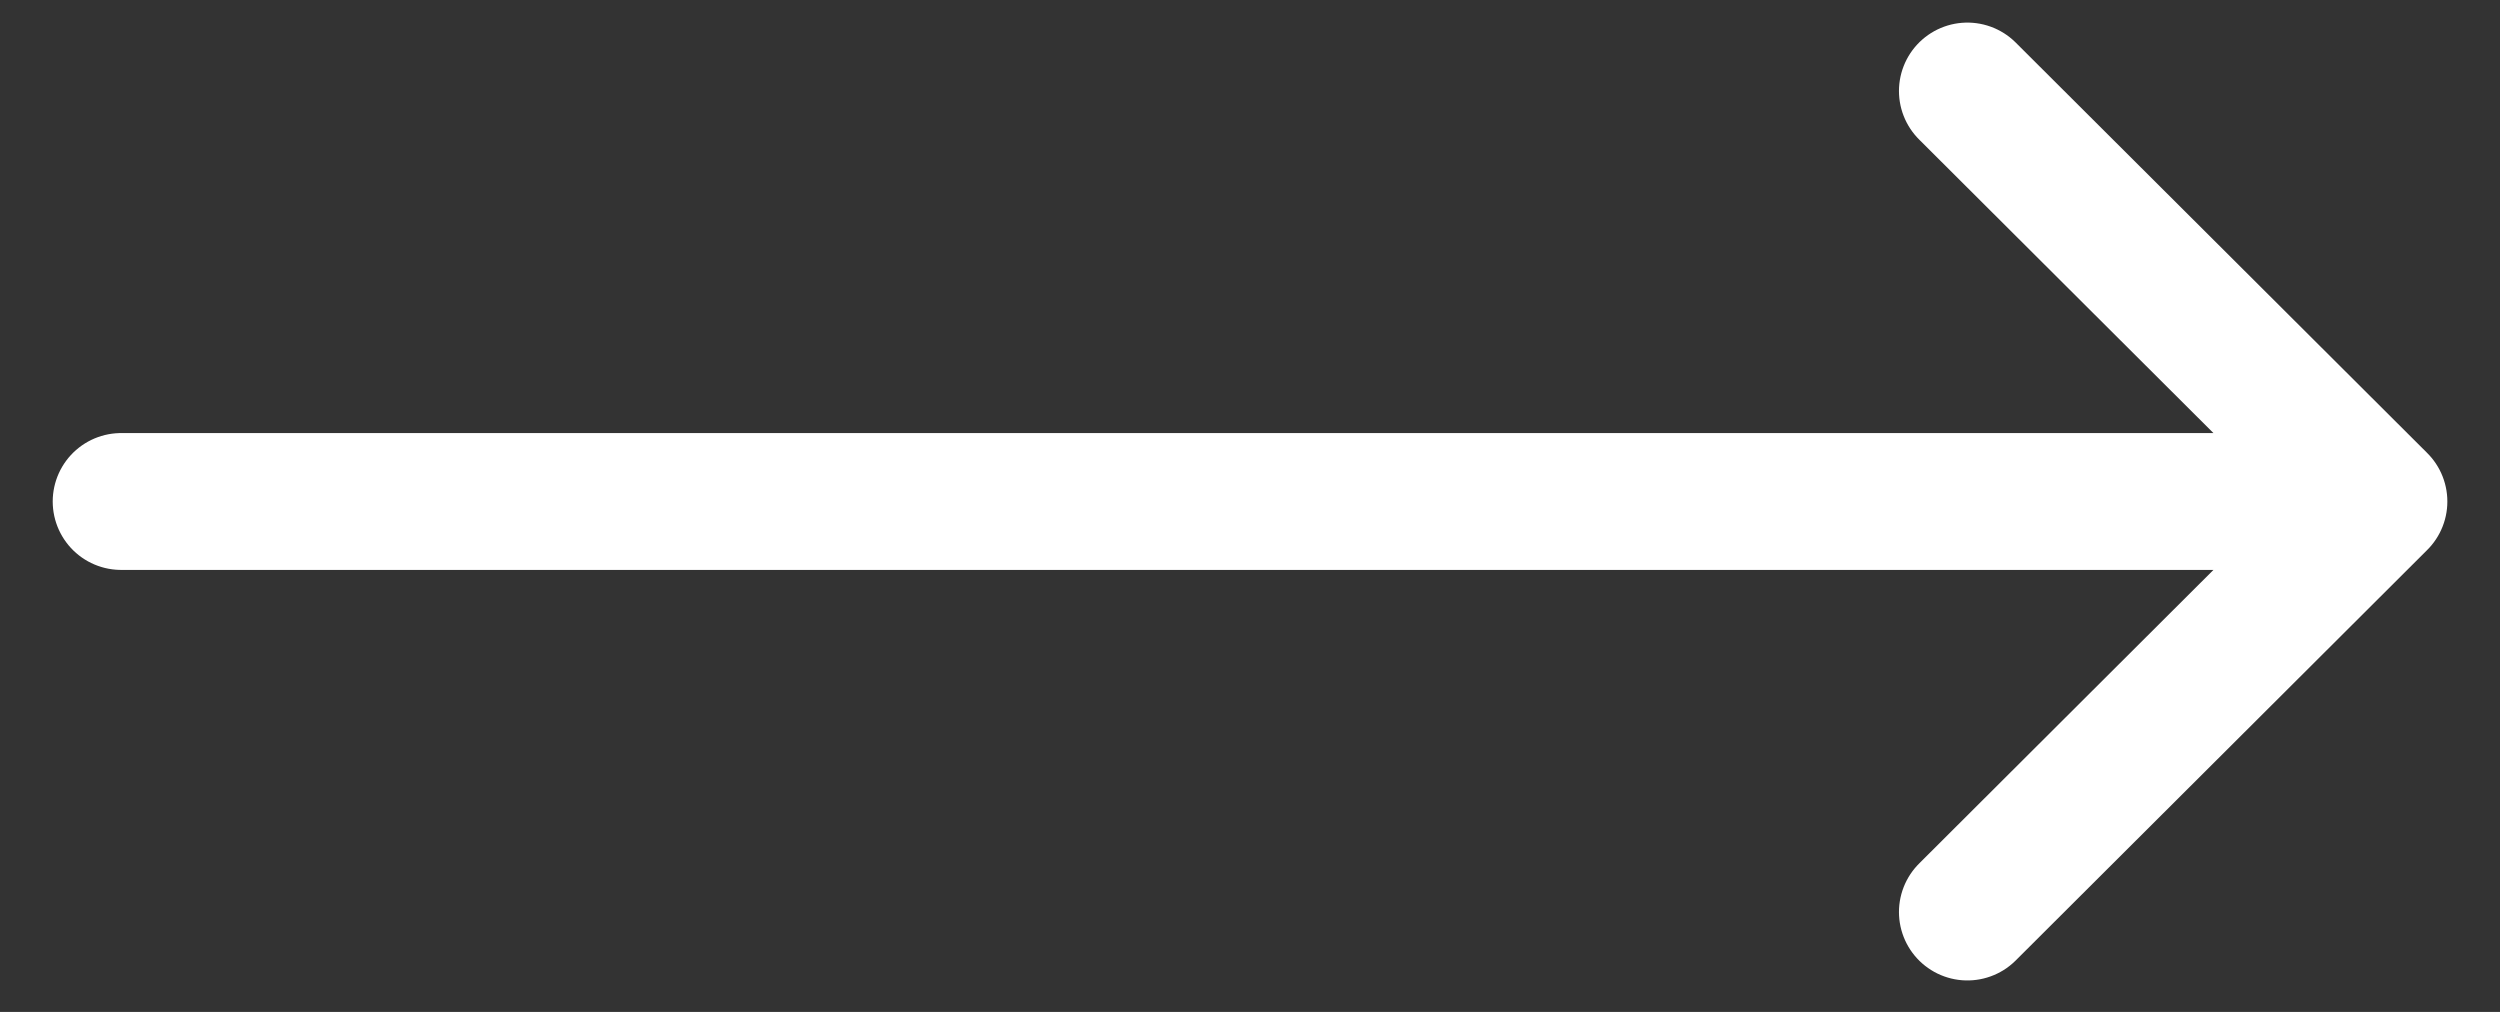 <svg width="42" height="17" viewBox="0 0 42 17" fill="none" xmlns="http://www.w3.org/2000/svg">
<rect x="0" y="0" width="42" height="17" fill="#333333" stroke="none"/>
<path d="M2.035 8.425H39.966M39.966 8.425L33.052 1.529M39.966 8.425L33.052 15.322" stroke="white" stroke-width="2.299" stroke-linecap="round" stroke-linejoin="round"/>
</svg>
